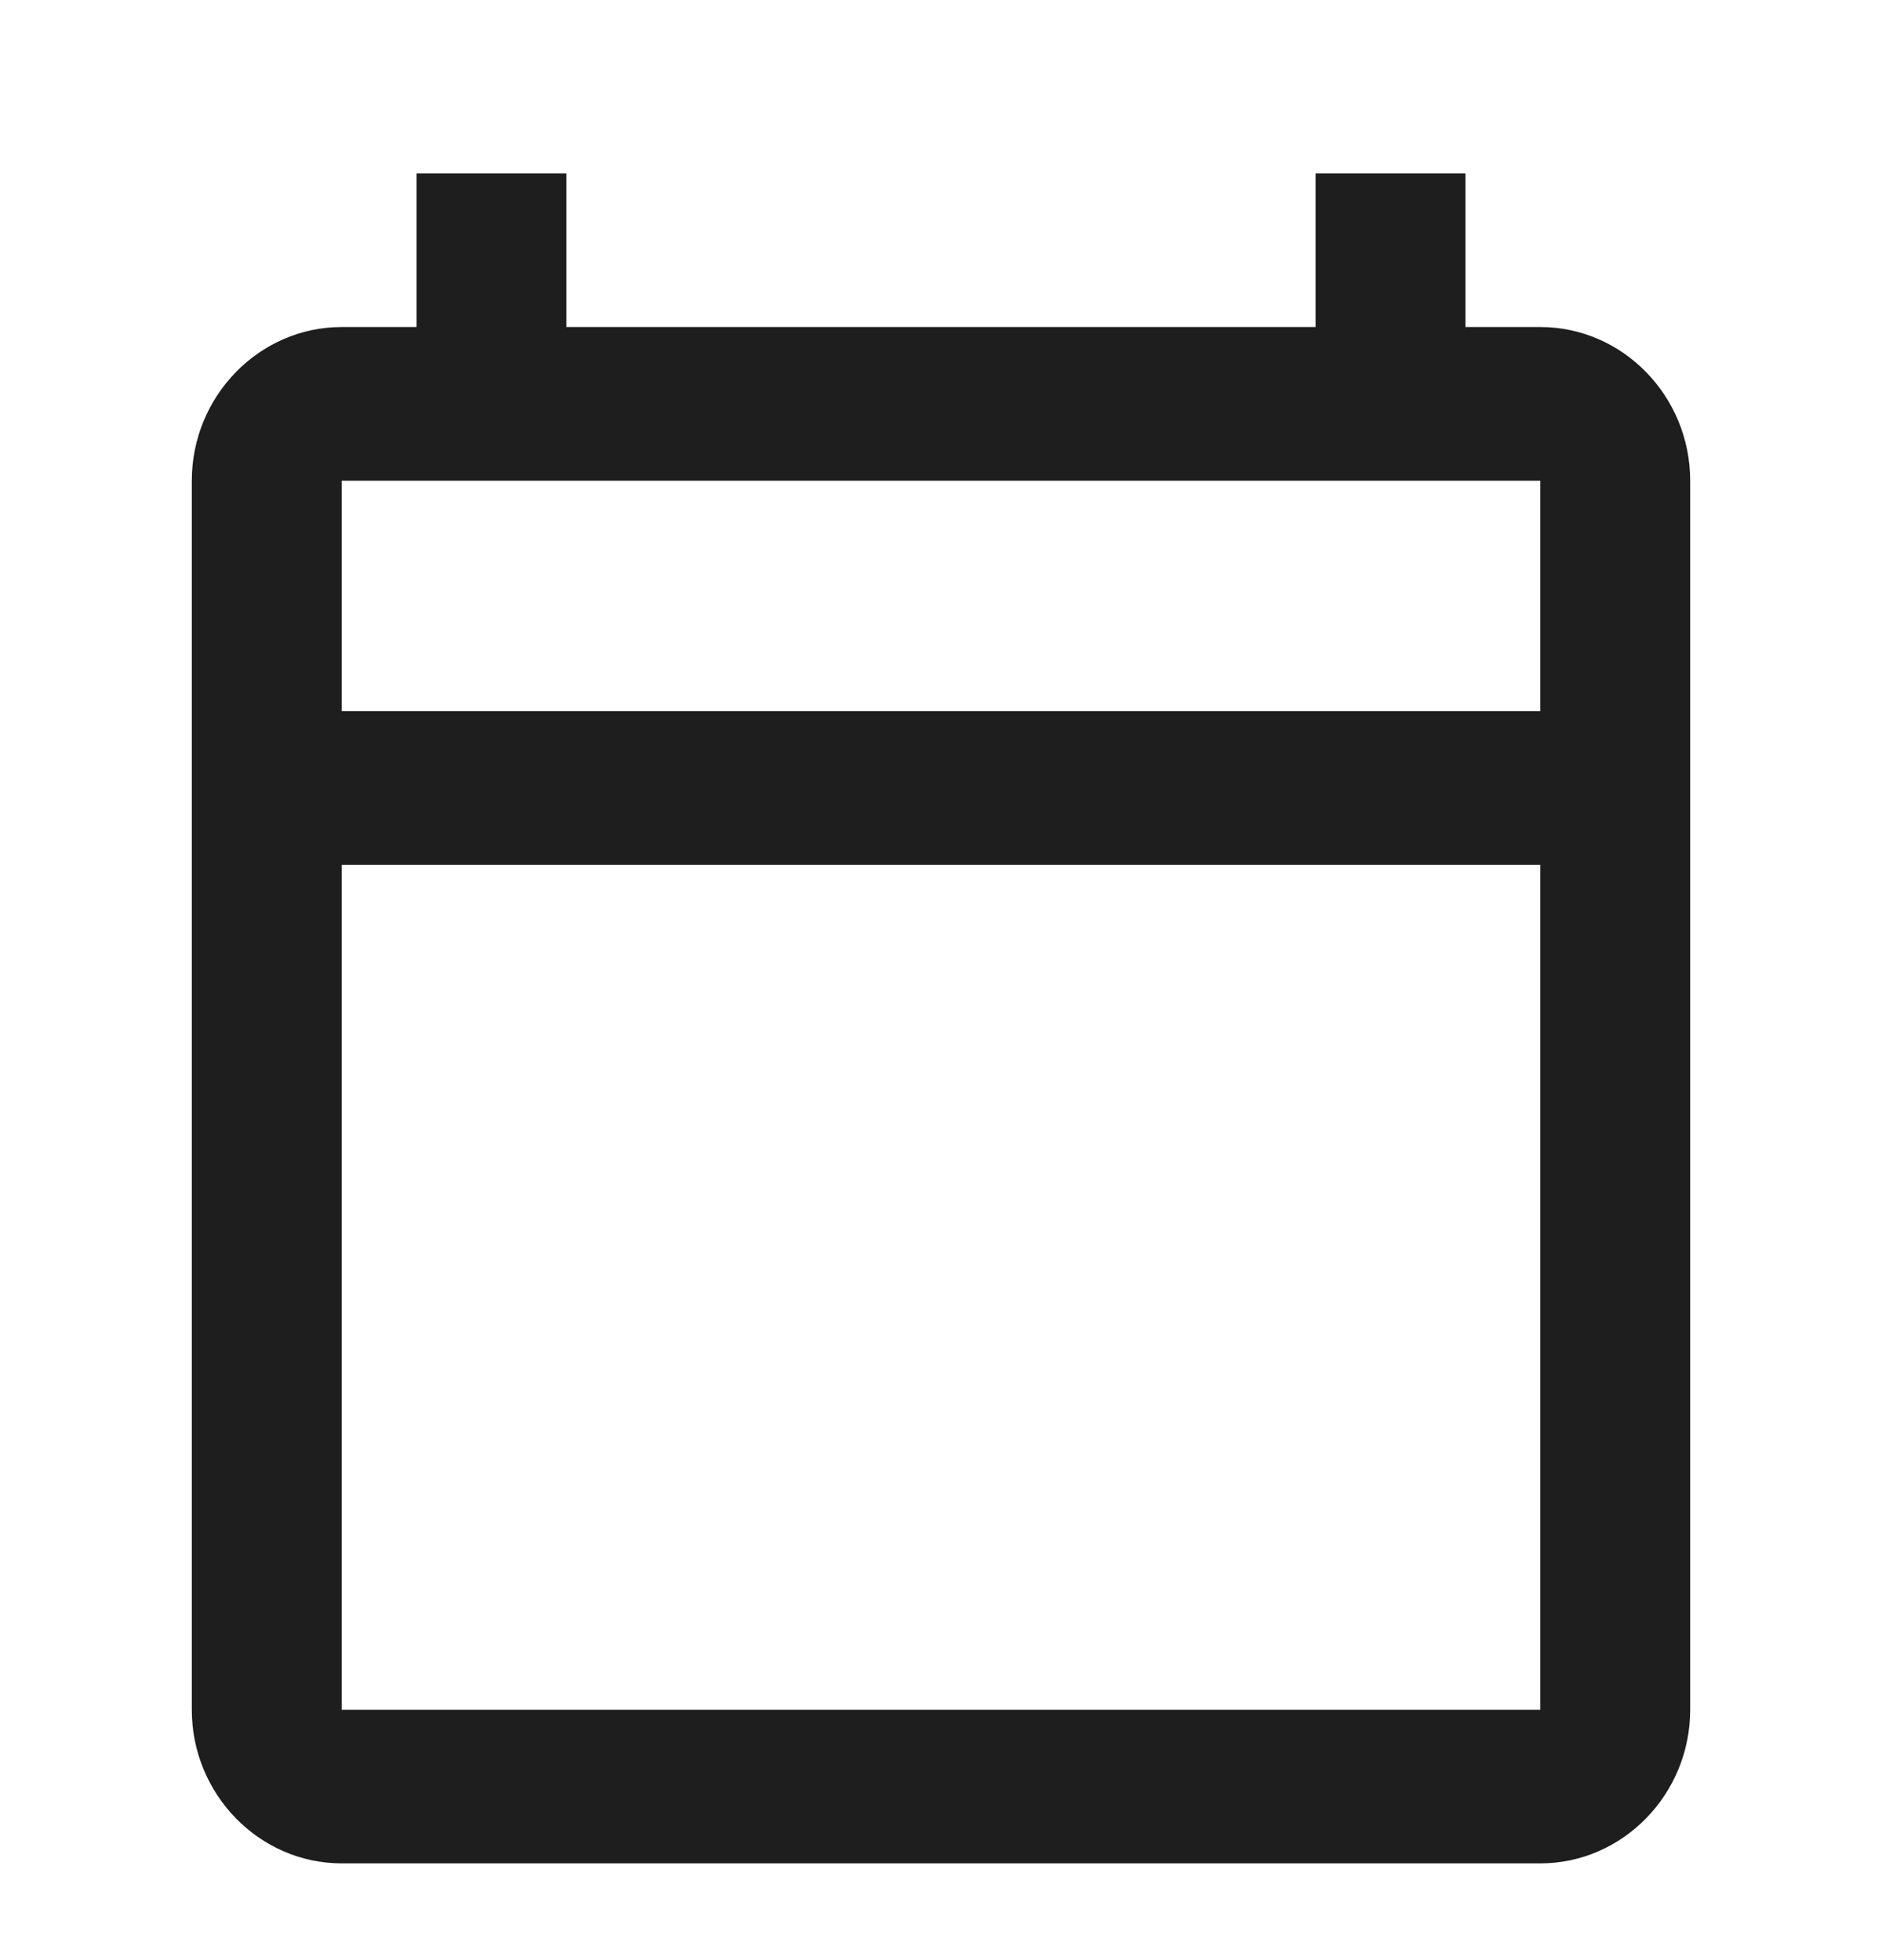<svg width="24" height="25" viewBox="0 0 24 25" fill="none" xmlns="http://www.w3.org/2000/svg">
<path fill-rule="evenodd" clip-rule="evenodd" d="M19.643 4.171H18.688V2.212H16.777V4.171L7.223 4.171V2.212H5.312V4.171H4.357C3.306 4.171 2.446 5.053 2.446 6.131L2.446 21.807C2.446 22.884 3.306 23.766 4.357 23.766L19.643 23.766C20.694 23.766 21.554 22.884 21.554 21.807L21.554 6.131C21.554 5.053 20.694 4.171 19.643 4.171ZM19.643 21.807L4.357 21.807L4.357 11.03L19.643 11.03L19.643 21.807ZM19.643 9.07L4.357 9.07L4.357 6.131L19.643 6.131V9.07Z" fill="#1E1E1E"/>
</svg>
